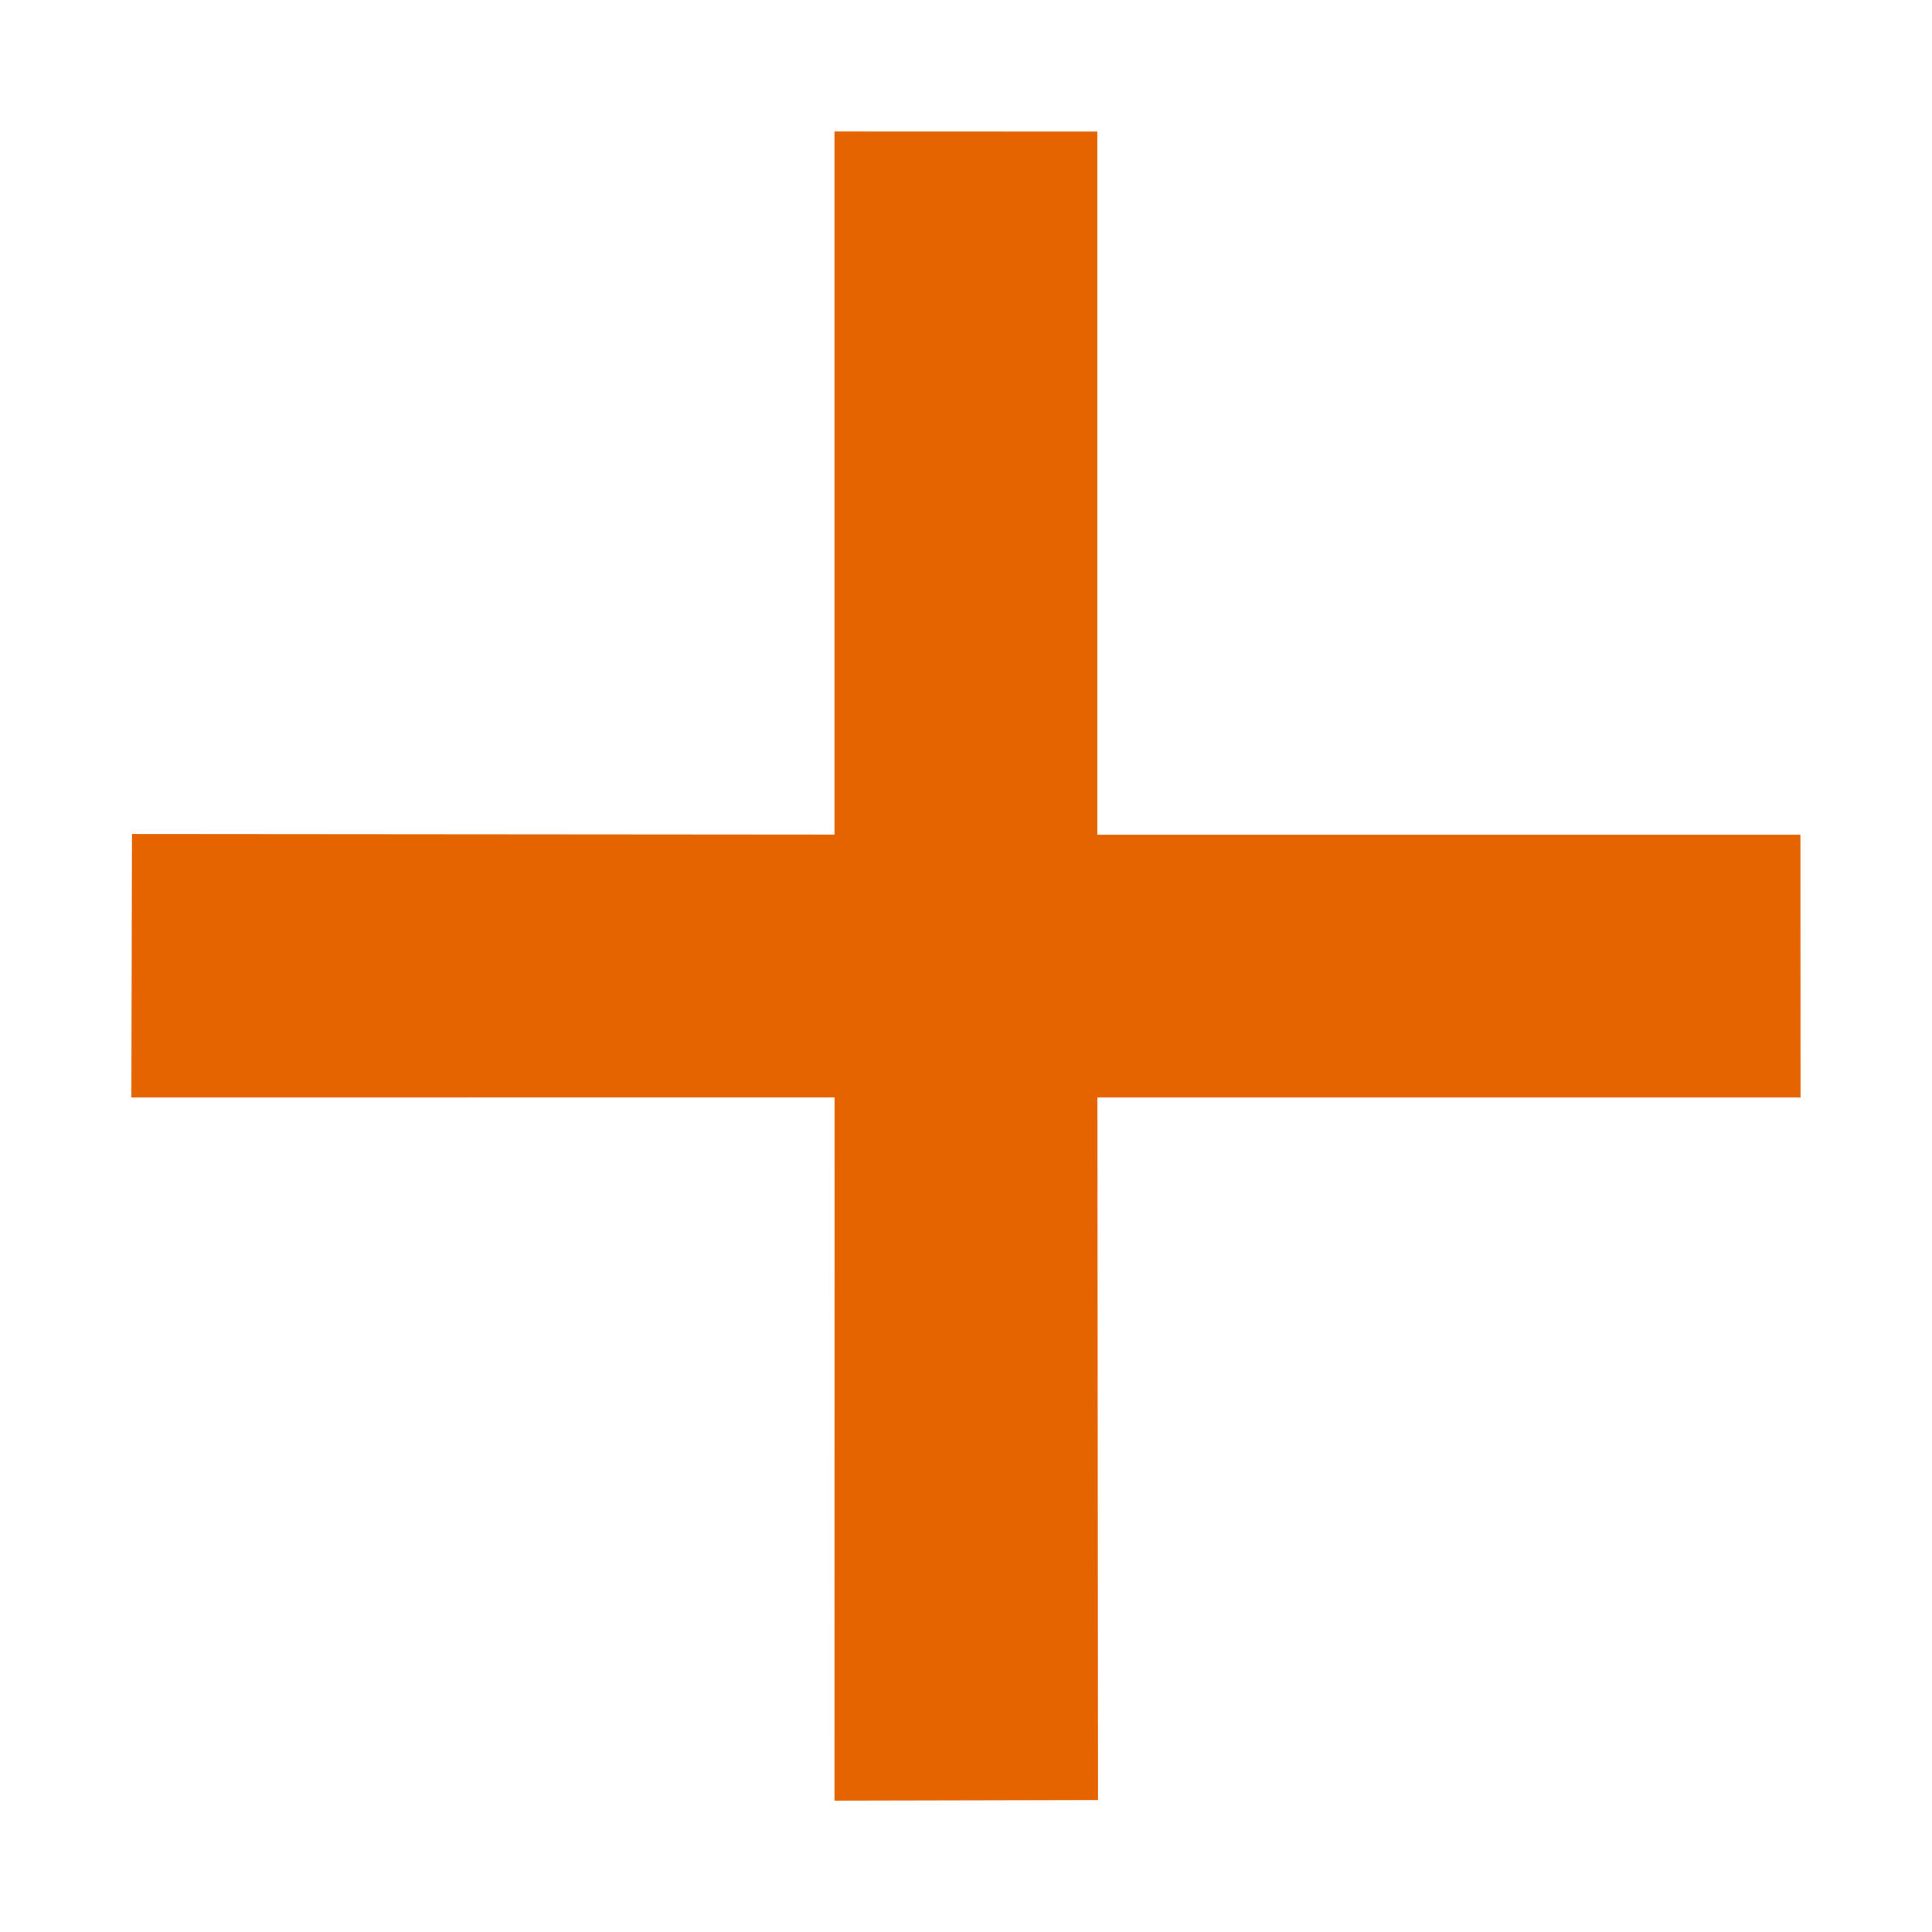 <svg xmlns="http://www.w3.org/2000/svg" viewBox="-1751.68 -3695.745 13.932 13.933"><defs><style>.a{fill:#e56400;}</style></defs><path class="a" d="M351.051,1299.562l3.585-3.586,3.585,3.586,1.341-1.347-3.585-3.579,3.585-3.585-1.341-1.34-3.585,3.585-3.585-3.585-1.341,1.34,3.585,3.585-3.585,3.579Z" transform="translate(-1080.034 -4854.99) rotate(45)"/></svg>